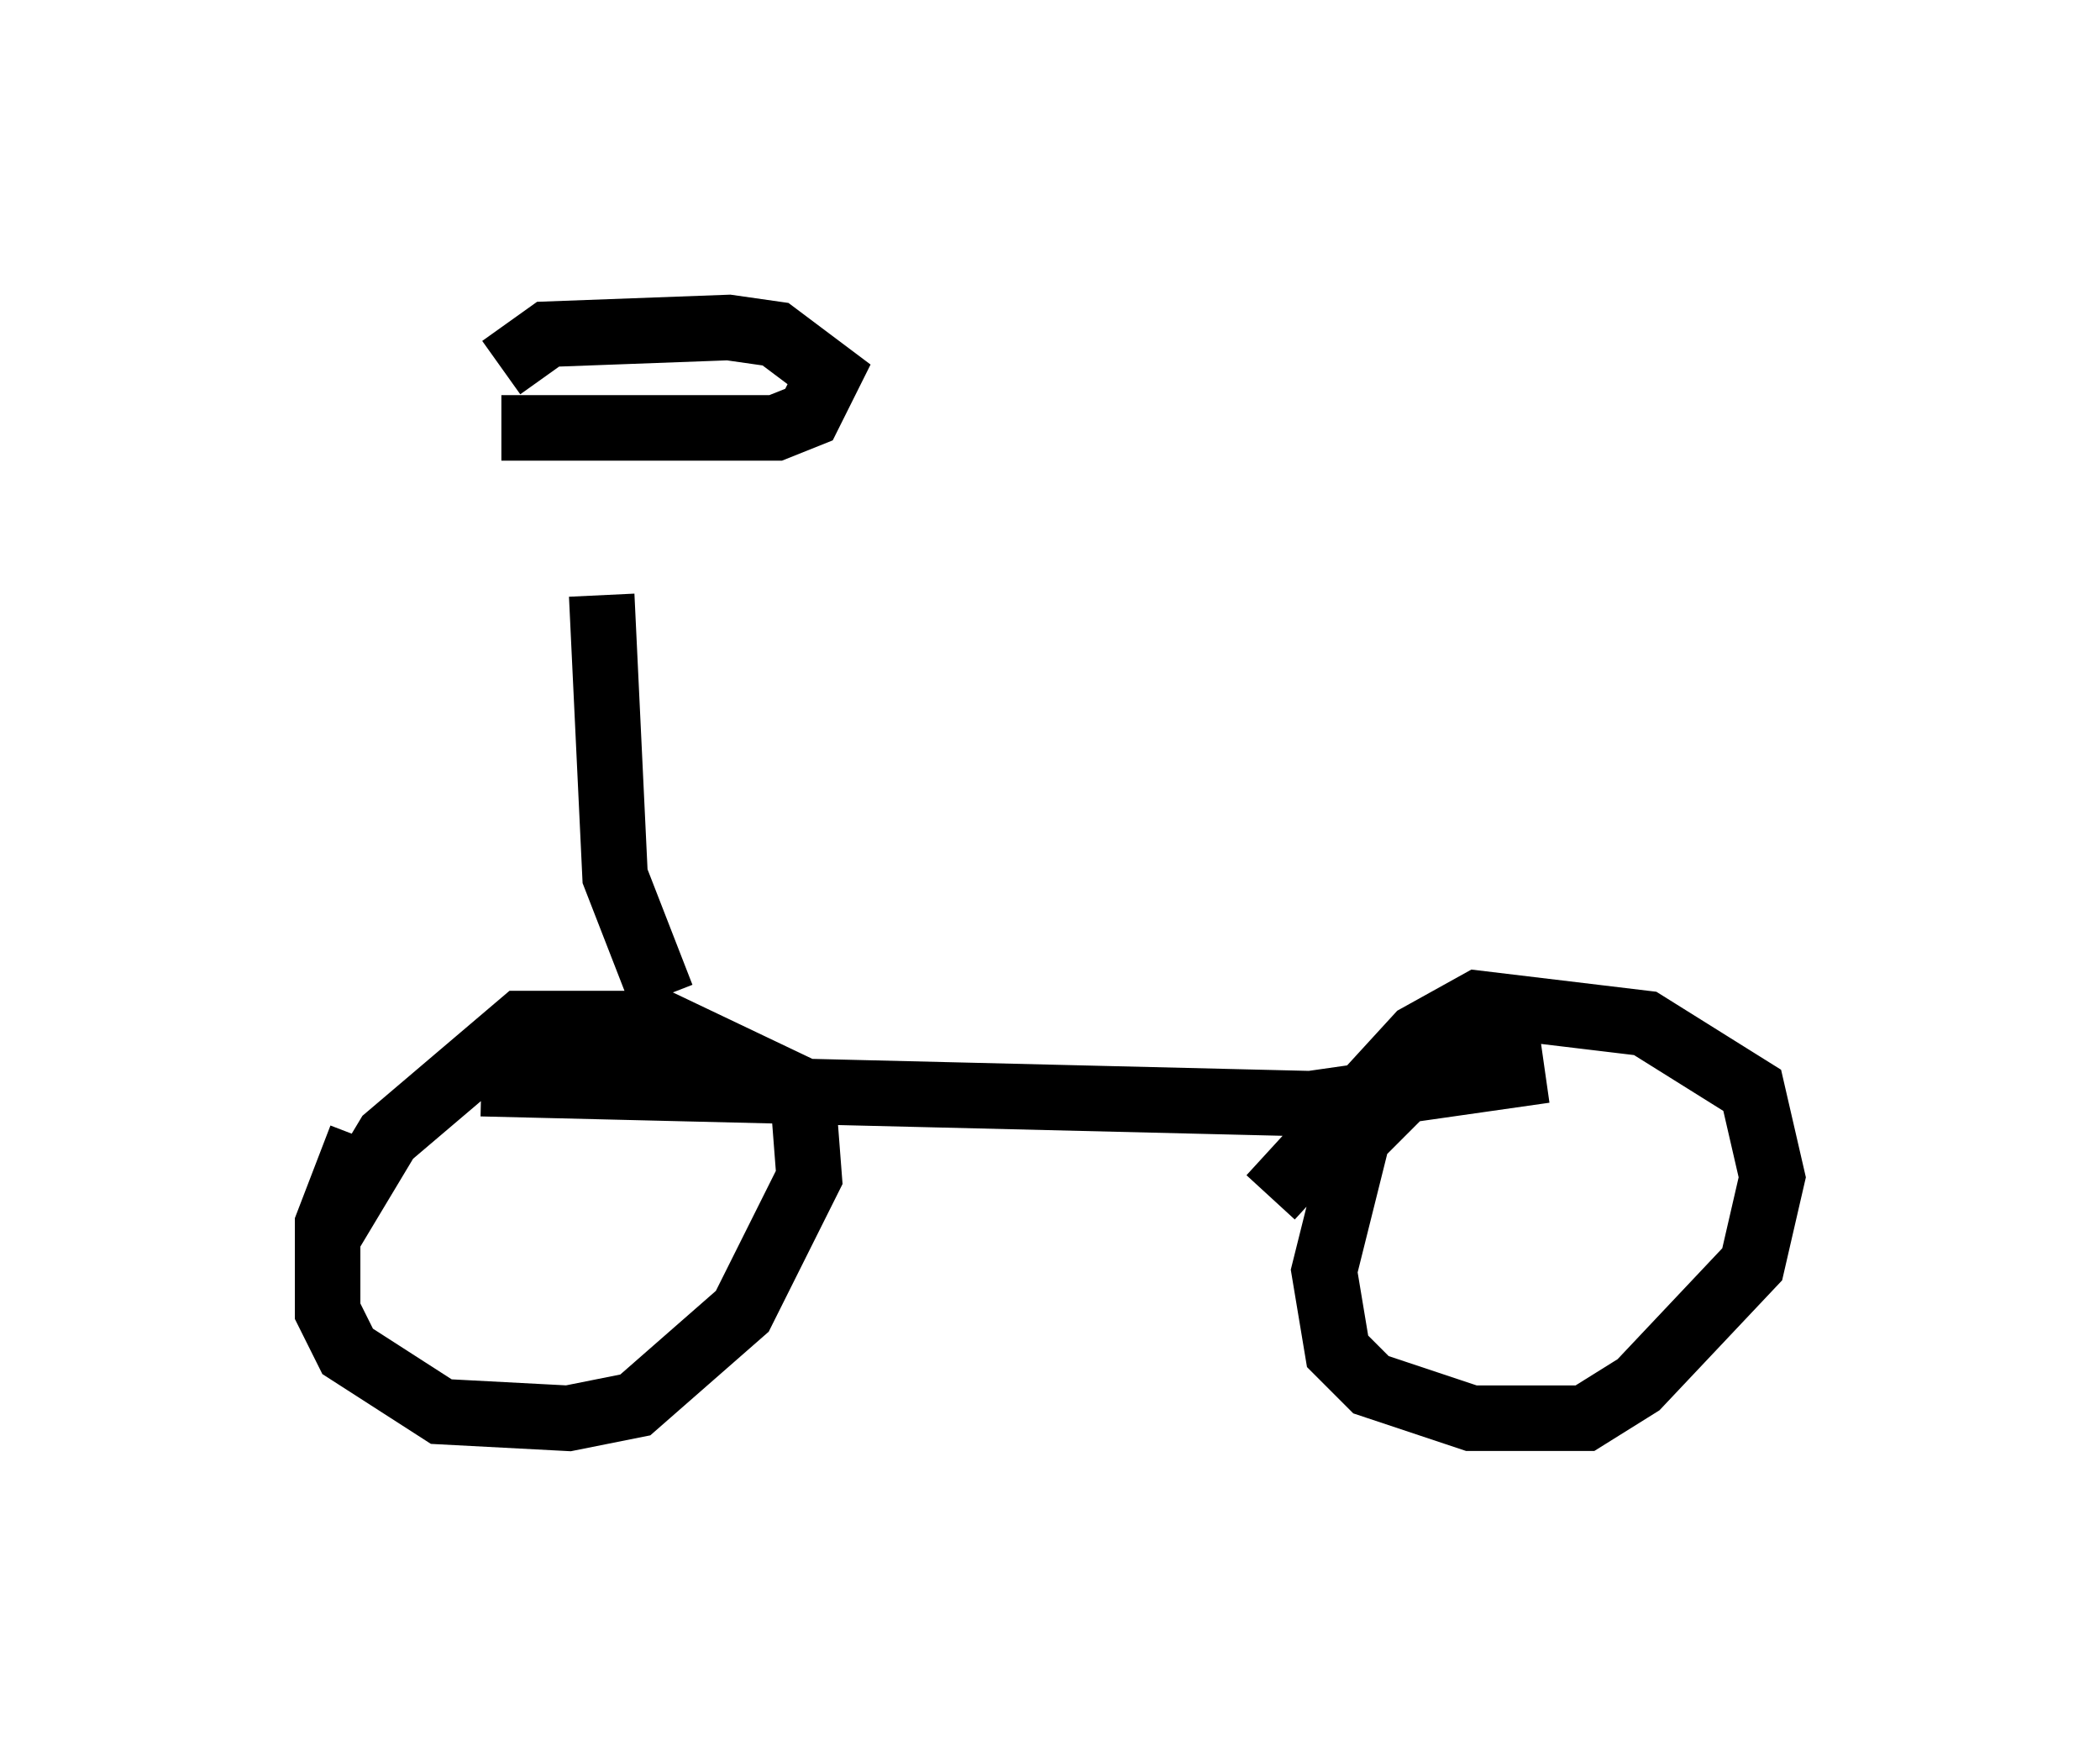 <?xml version="1.0" encoding="utf-8" ?>
<svg baseProfile="full" height="26.64" version="1.1" width="32.05" xmlns="http://www.w3.org/2000/svg" xmlns:ev="http://www.w3.org/2001/xml-events" xmlns:xlink="http://www.w3.org/1999/xlink"><defs /><rect fill="white" height="26.64" width="32.05" x="0" y="0" /><path d="M7.654, 16.127 m-2.144, 1.225 l-0.51, 1.327 0.0, 1.327 l0.306, 0.613 1.429, 0.919 l1.94, 0.102 1.021, -0.204 l1.633, -1.429 1.021, -2.042 l-0.102, -1.327 -2.144, -1.021 l-2.144, 0.0 -2.042, 1.735 l-0.919, 1.531 m18.171, -3.063 l-0.919, 0.0 -1.531, 1.531 l-0.51, 2.042 0.204, 1.225 l0.51, 0.51 1.531, 0.51 l1.735, 0.0 0.817, -0.51 l1.735, -1.838 0.306, -1.327 l-0.306, -1.327 -1.633, -1.021 l-2.552, -0.306 -0.919, 0.51 l-2.246, 2.45 m-12.046, -1.735 l12.658, 0.306 3.573, -0.51 m-13.475, -1.123 l-0.715, -1.838 -0.204, -4.288 m-1.531, -2.552 l4.185, 0.0 0.51, -0.204 l0.306, -0.613 -0.817, -0.613 l-0.715, -0.102 -2.756, 0.102 l-0.715, 0.51 " fill="none" stroke="black" stroke-width="1" /></svg>